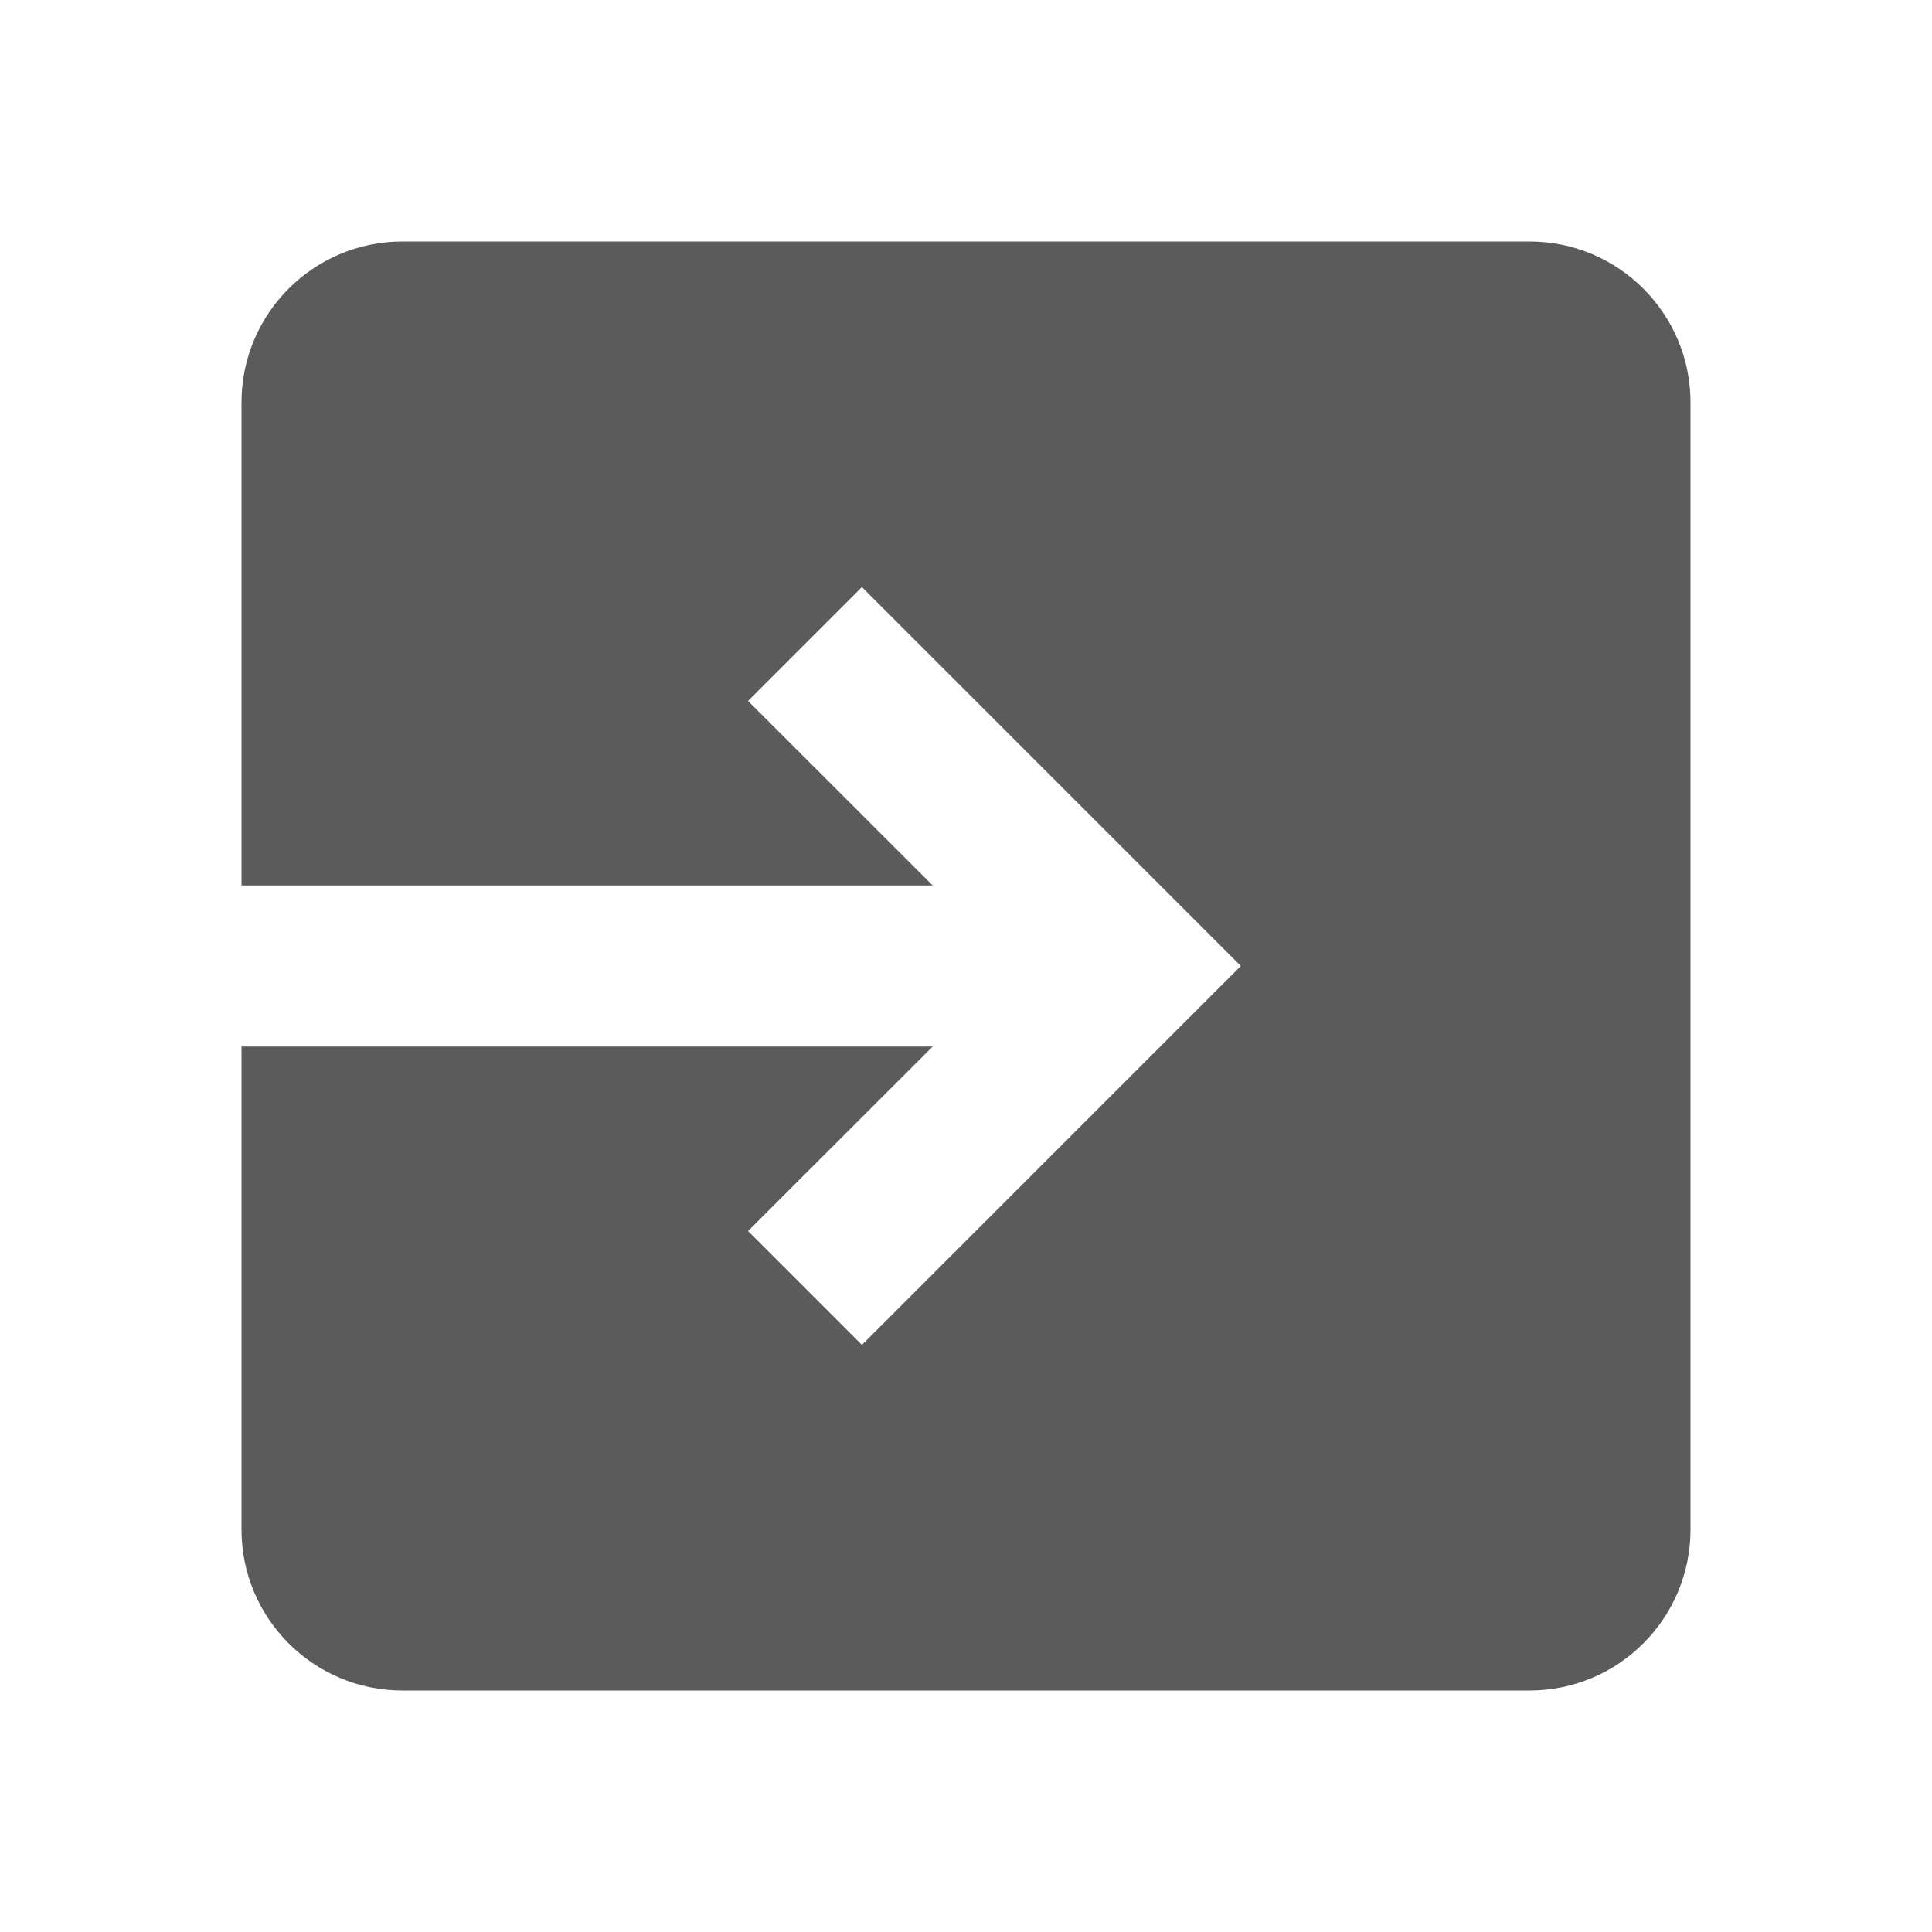 <svg width="16" height="16" viewBox="0 0 16 16" fill="none" xmlns="http://www.w3.org/2000/svg">
<path d="M12.667 2H3.333C2.597 2 2 2.597 2 3.333V7.333H7.724L6.195 5.805L7.138 4.862L10.276 8L7.138 11.138L6.195 10.195L7.724 8.667H2V12.667C2 13.403 2.597 14 3.333 14H12.667C13.403 14 14 13.403 14 12.667V3.333C14 2.597 13.403 2 12.667 2Z" fill="#5B5B5B"/>
</svg>
